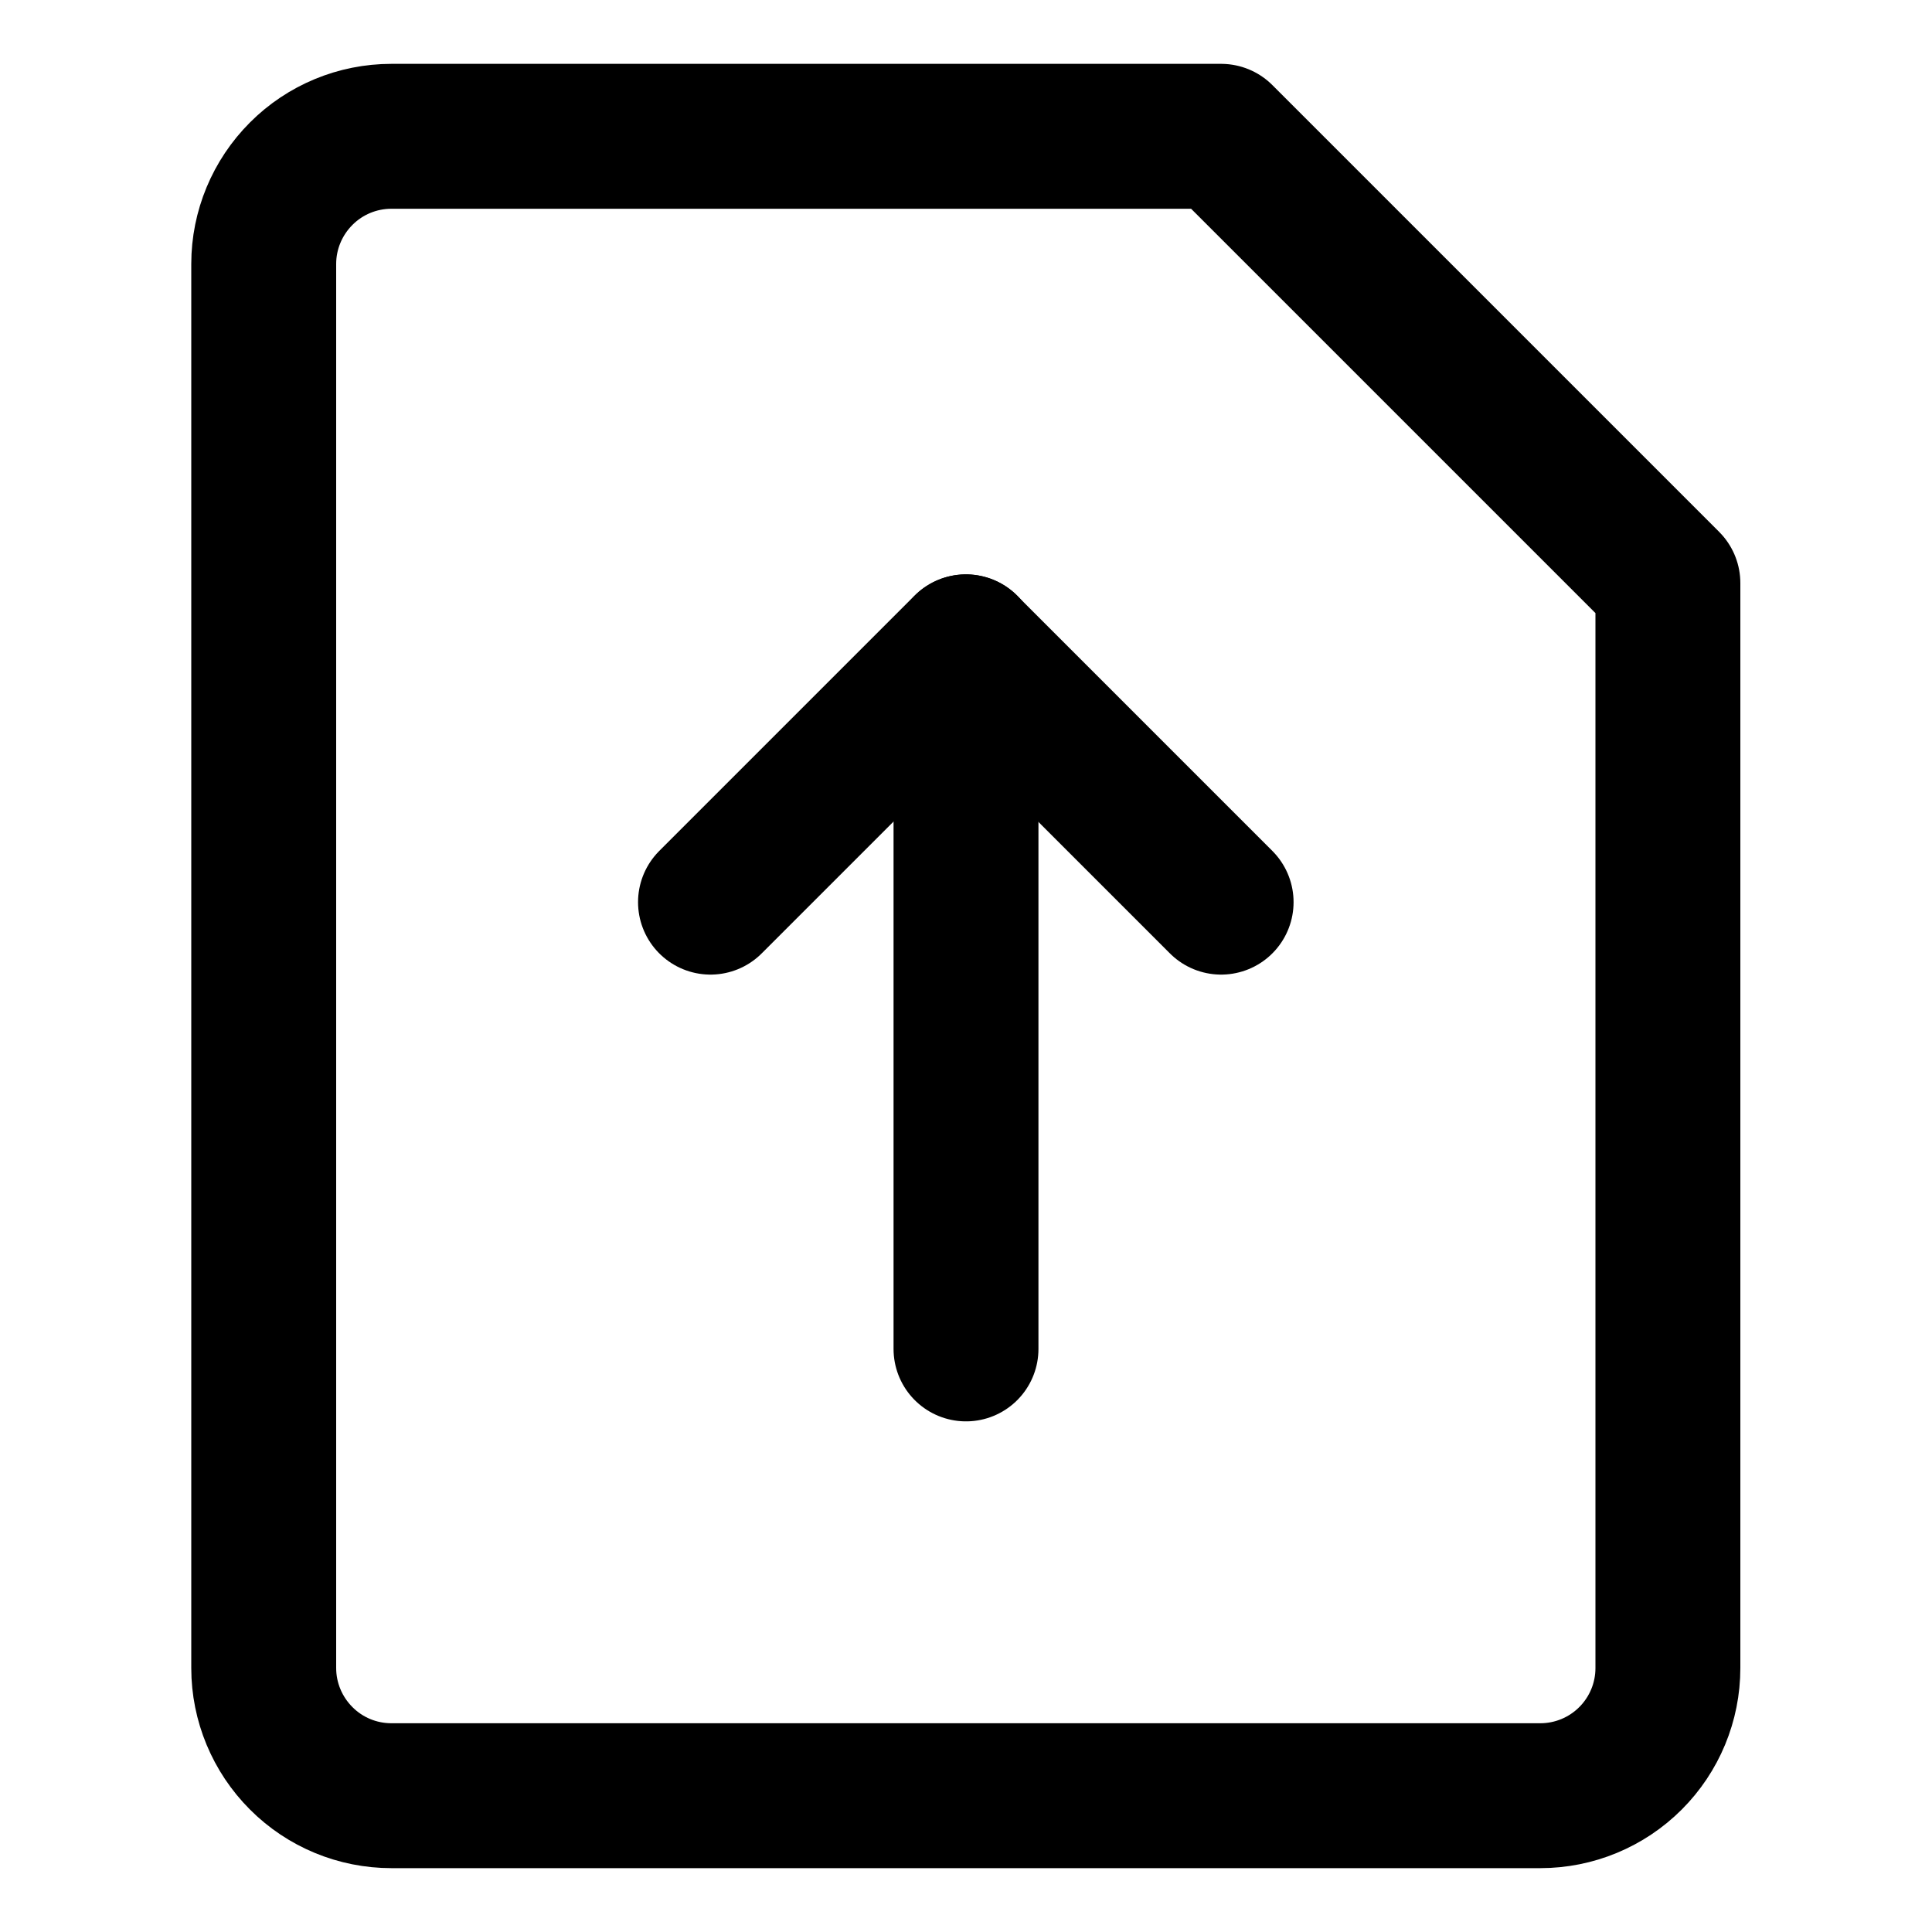 <svg width="20" height="20" viewBox="0 0 20 20" fill="none" xmlns="http://www.w3.org/2000/svg">
<g id="upload-file-28">
<g id="upload-file">
<path id="Vector" d="M17.266 17.268C17.266 17.618 17.127 17.954 16.879 18.202C16.631 18.45 16.295 18.589 15.945 18.589H4.052C3.701 18.589 3.365 18.45 3.118 18.202C2.87 17.954 2.73 17.618 2.73 17.268V2.732C2.73 2.382 2.87 2.046 3.118 1.798C3.365 1.55 3.701 1.411 4.052 1.411H12.641L17.266 6.036V17.268Z" stroke="black" stroke-width="1.5" stroke-linecap="round" stroke-linejoin="round"/>
<path id="vector 377" d="M12.641 9.339L9.998 6.696L7.355 9.339" stroke="black" stroke-width="1.5" stroke-linecap="round" stroke-linejoin="round"/>
<path id="vector 378" d="M10 6.696V13.964" stroke="black" stroke-width="1.5" stroke-linecap="round" stroke-linejoin="round"/>
</g>
</g>
</svg>
